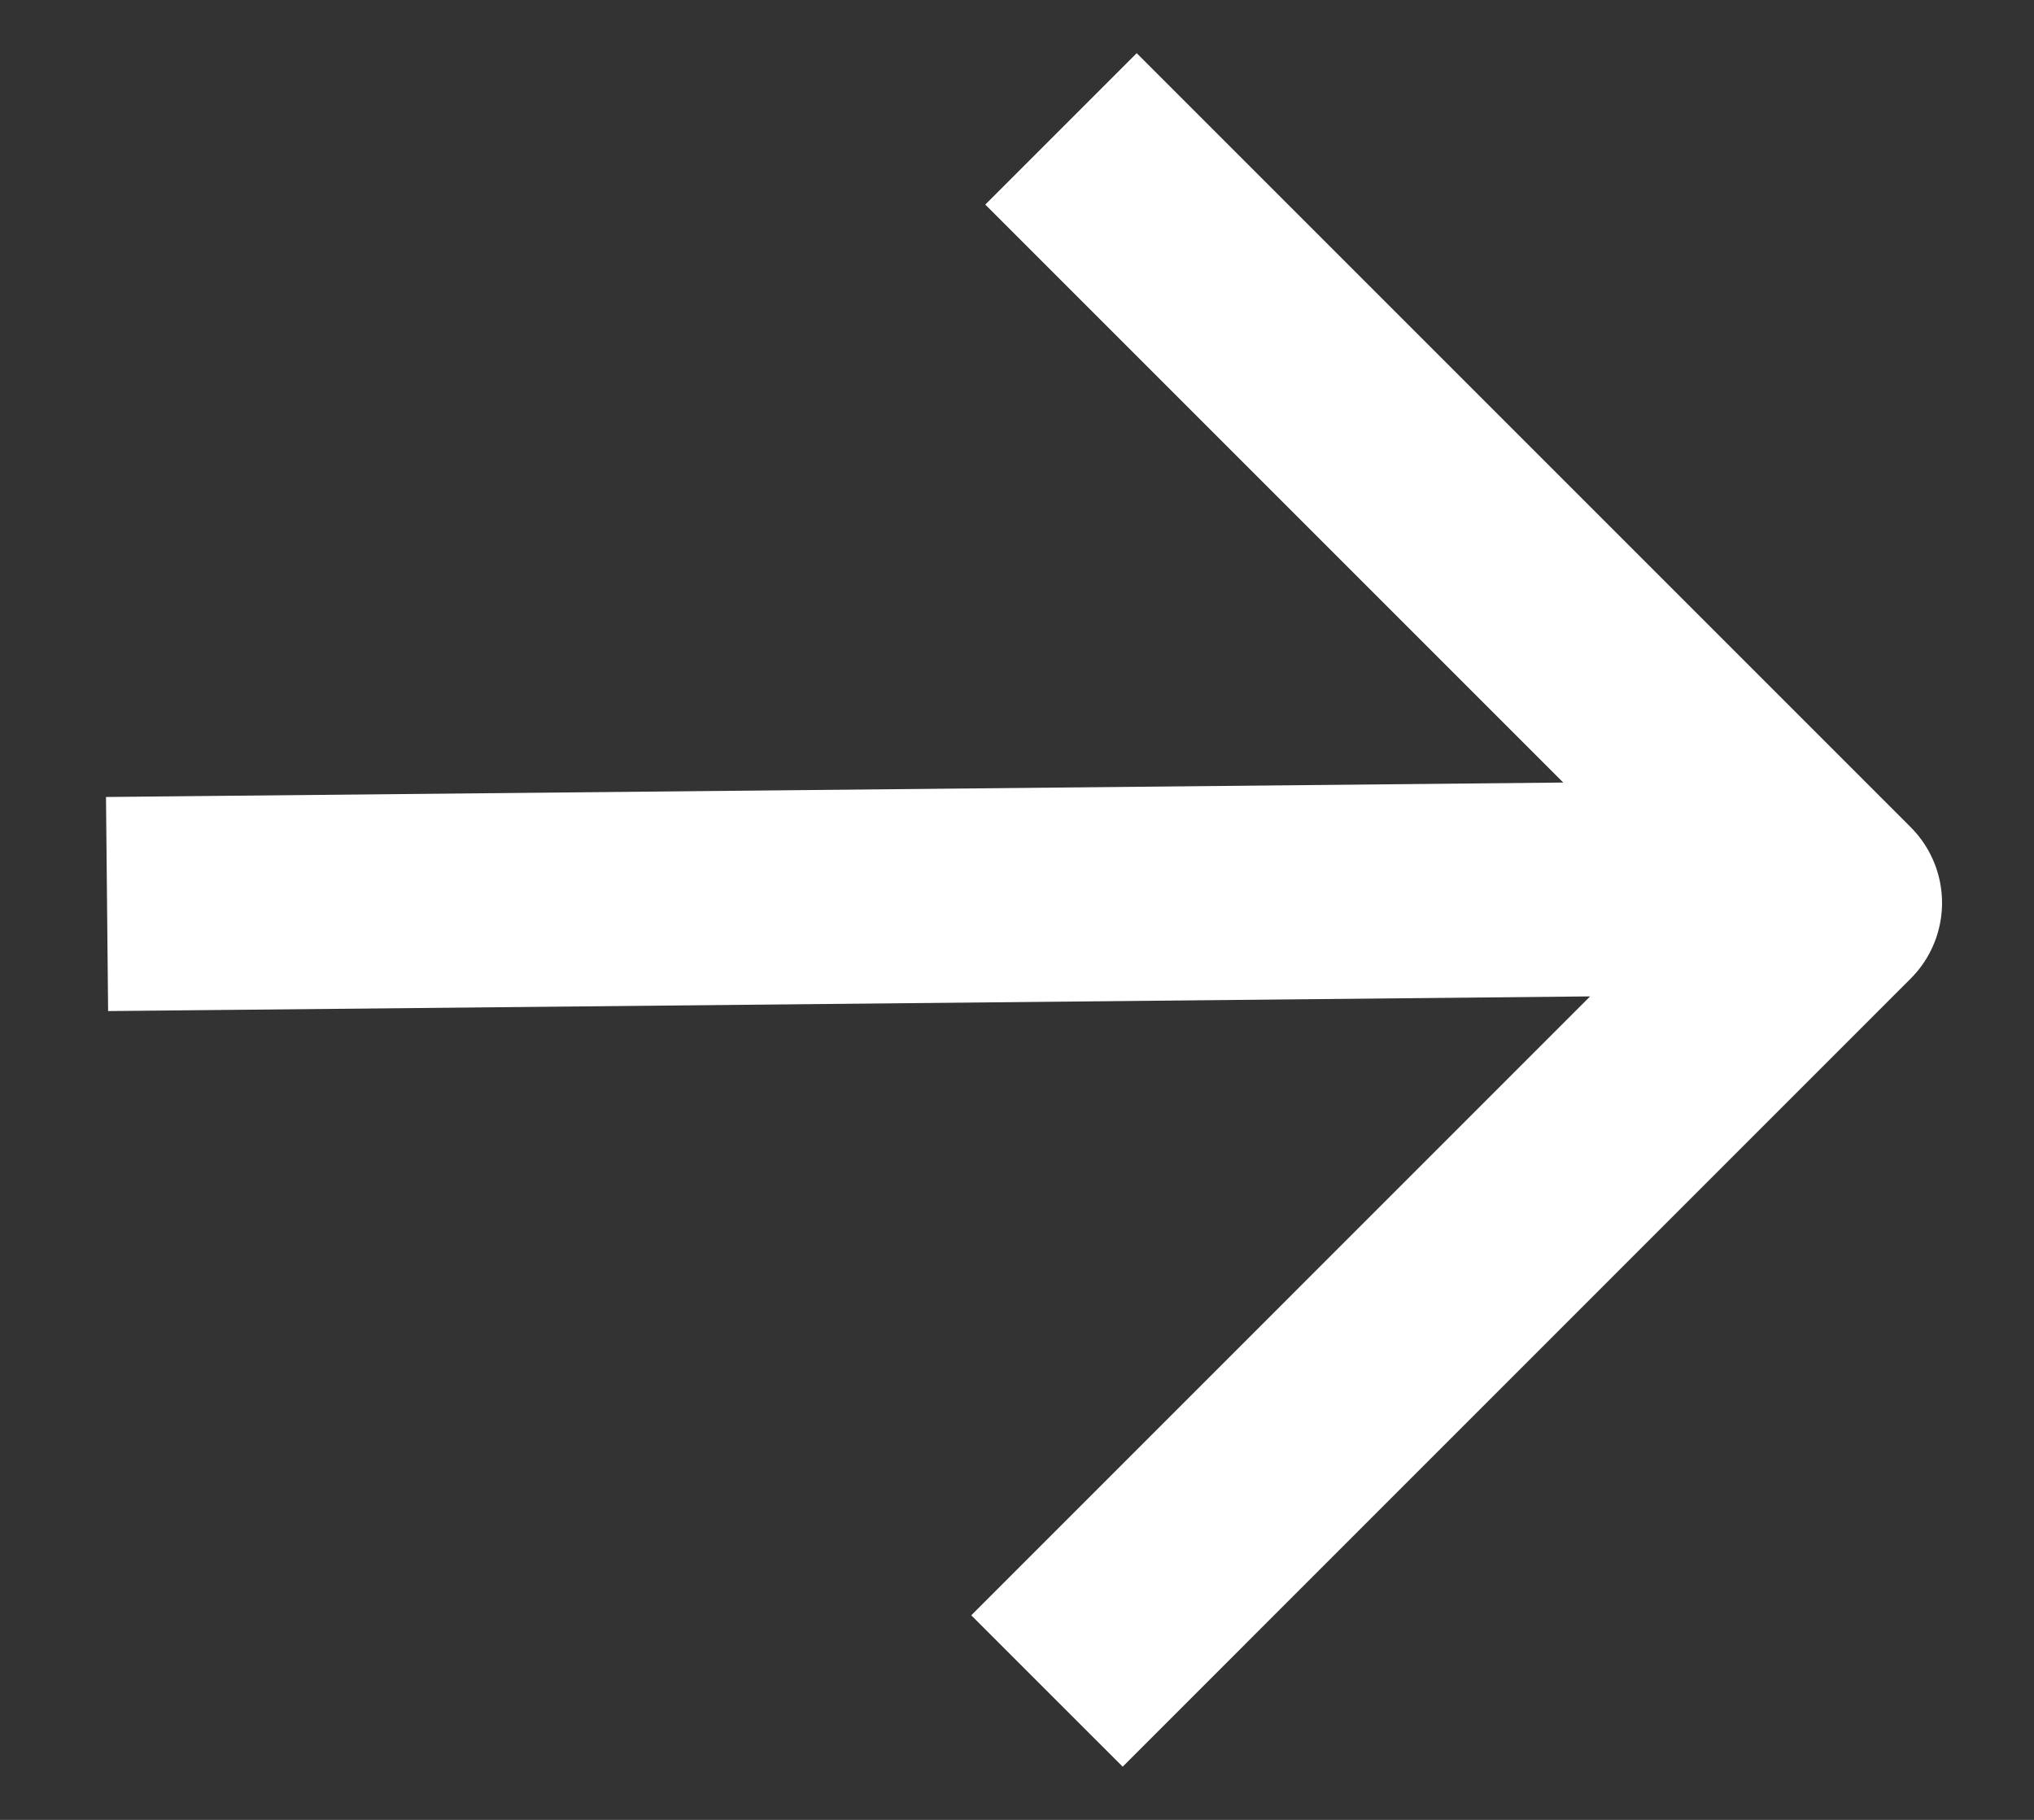 <svg width="19" height="17" viewBox="0 0 19 17" fill="none" xmlns="http://www.w3.org/2000/svg">
<rect x="0" y="0" width="19" height="17" fill="#333333" stroke="none"/>
<path d="M2 8.435L15.723 8.299M10.618 1.911L17.141 8.434L10.487 15.089" stroke="#fff" stroke-width="2" stroke-linecap="square" stroke-linejoin="round"/>
</svg>
